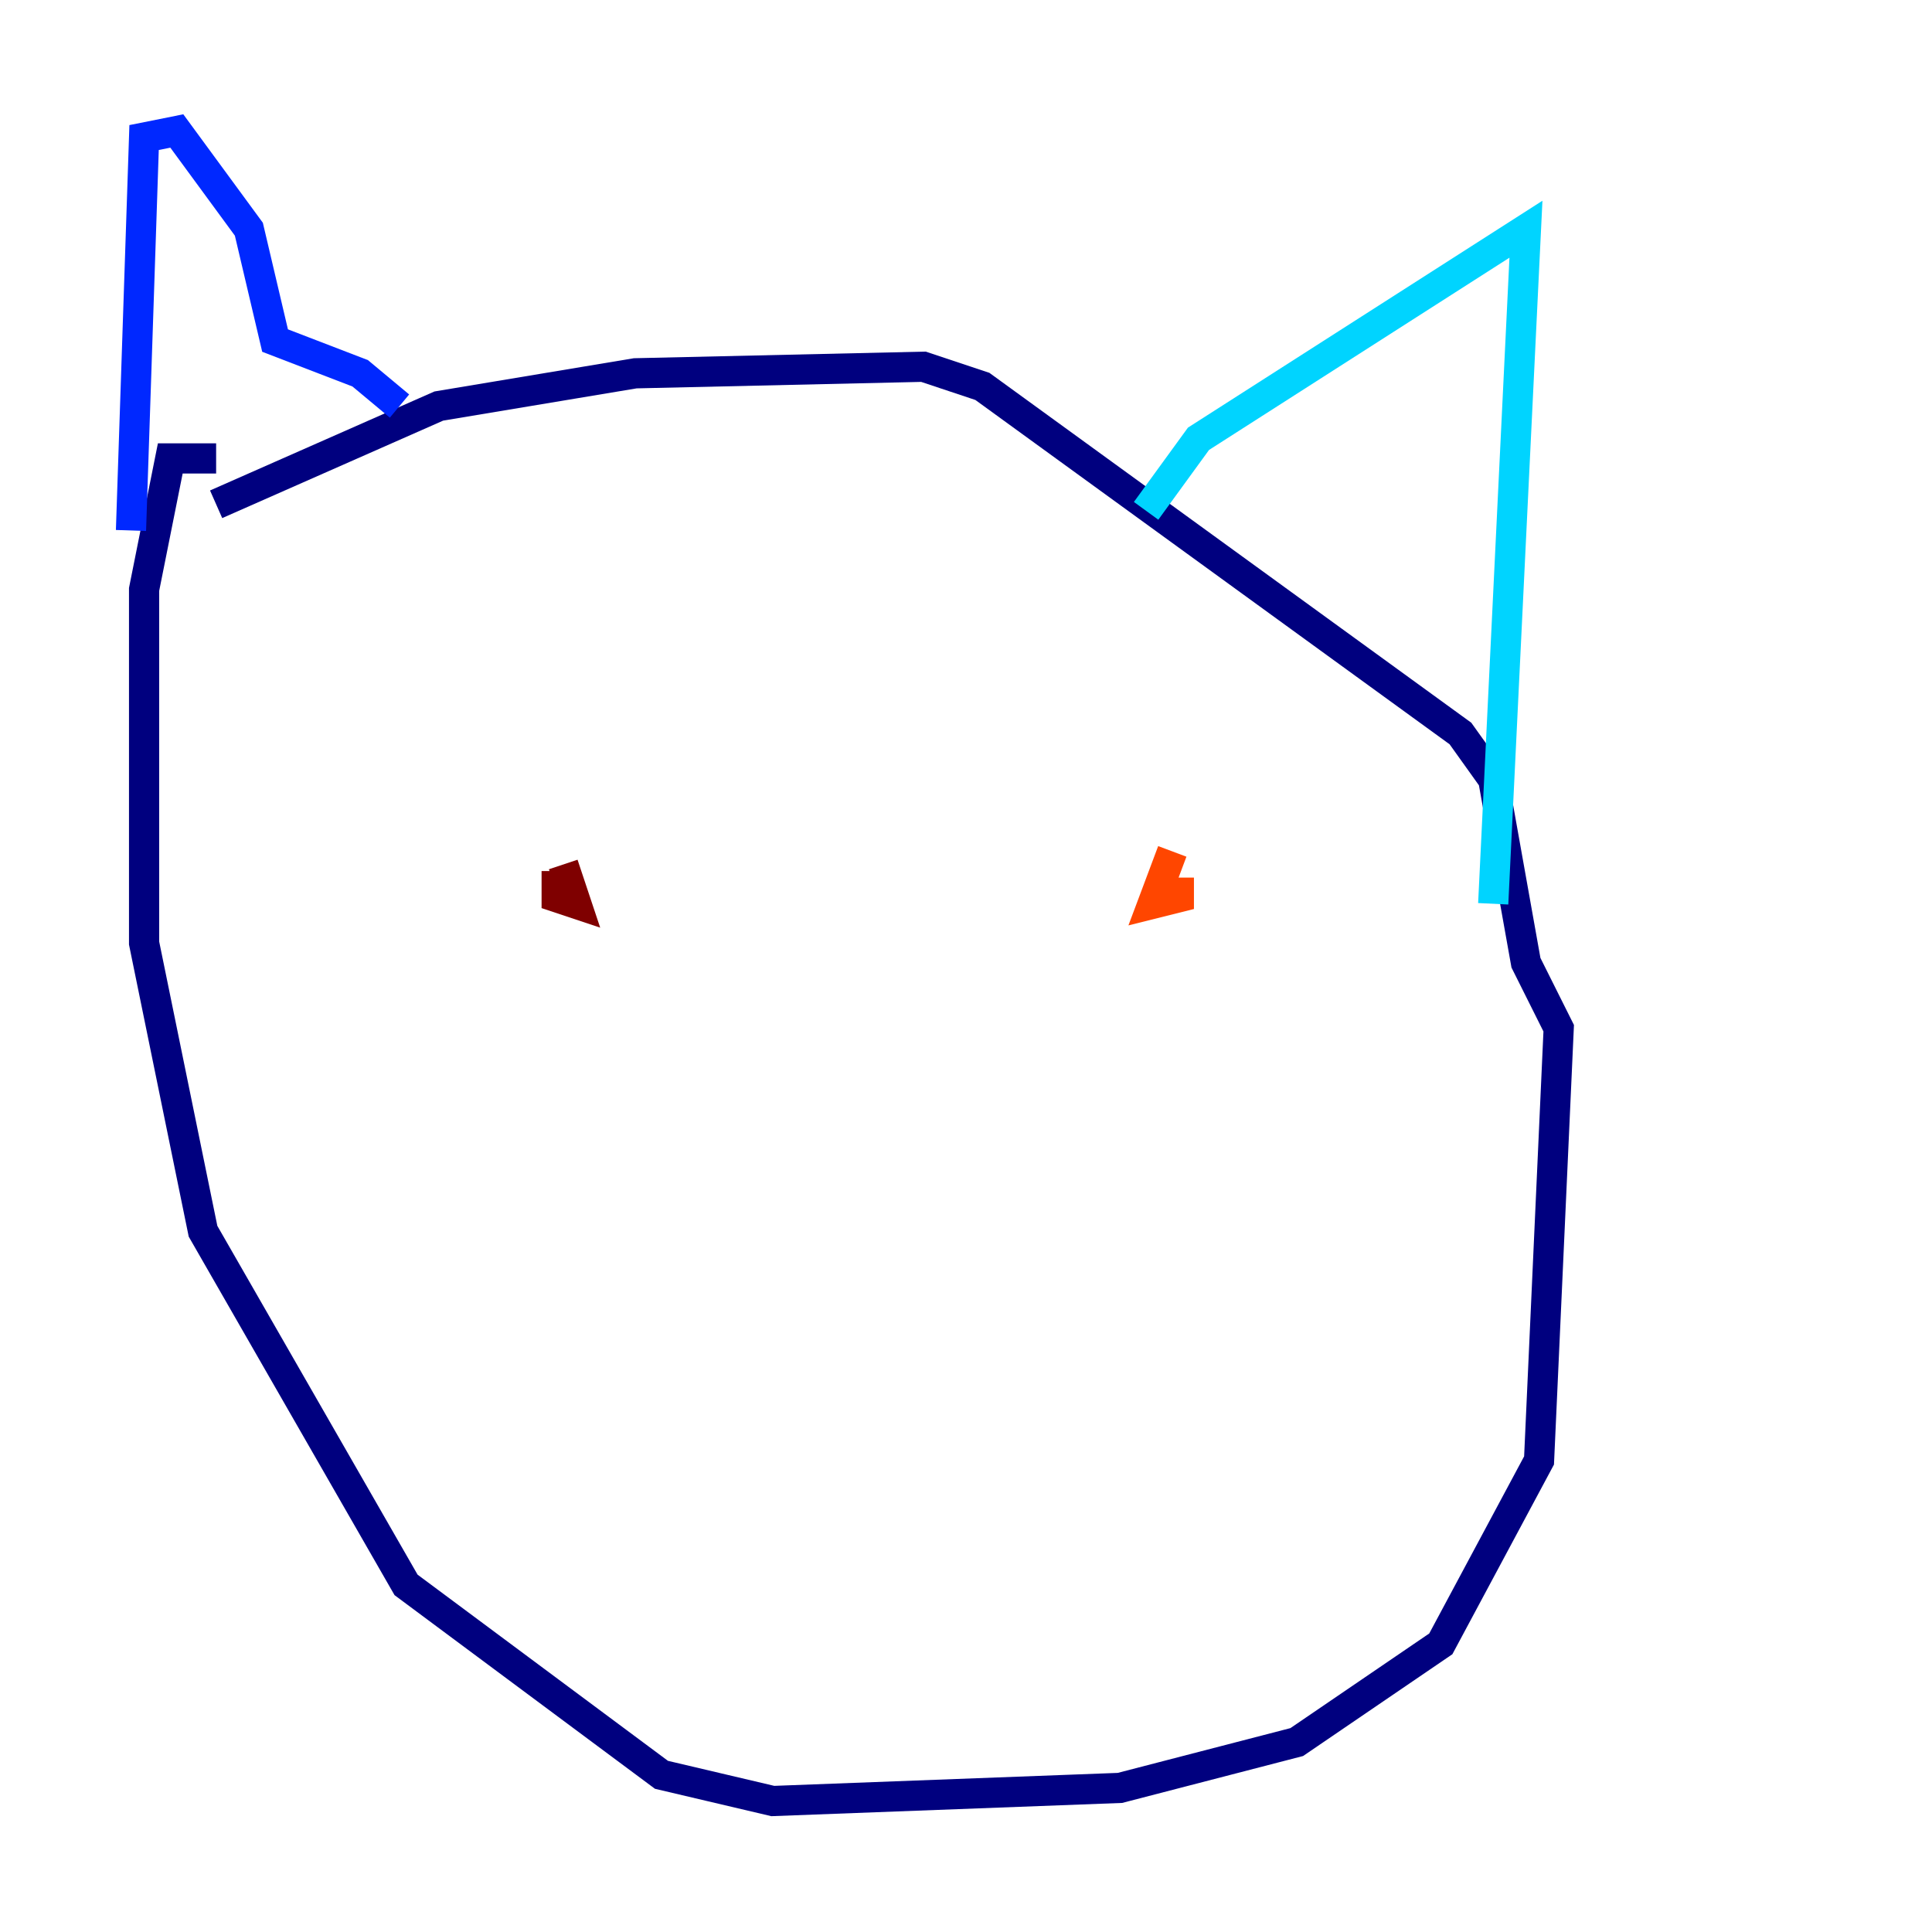 <?xml version="1.0" encoding="utf-8" ?>
<svg baseProfile="tiny" height="128" version="1.2" viewBox="0,0,128,128" width="128" xmlns="http://www.w3.org/2000/svg" xmlns:ev="http://www.w3.org/2001/xml-events" xmlns:xlink="http://www.w3.org/1999/xlink"><defs /><polyline fill="none" points="14.319,33.41 29.071,26.902 42.088,24.732 61.18,24.298 65.085,25.6 96.759,48.597 98.929,51.634 101.098,63.783 103.268,68.122 101.966,96.759 95.458,108.909 85.912,115.417 74.197,118.454 51.2,119.322 43.824,117.586 26.902,105.003 13.451,81.573 9.546,62.481 9.546,39.051 11.281,30.373 14.319,30.373" stroke="#00007f" stroke-width="2" /><polyline fill="none" points="8.678,35.146 9.546,9.112 11.715,8.678 16.488,15.186 18.224,22.563 23.864,24.732 26.468,26.902" stroke="#0028ff" stroke-width="2" /><polyline fill="none" points="75.932,33.844 79.403,29.071 101.098,15.186 98.929,59.878" stroke="#00d4ff" stroke-width="2" /><polyline fill="none" points="78.536,52.502 78.536,52.502" stroke="#7cff79" stroke-width="2" /><polyline fill="none" points="78.536,56.407 78.536,56.407" stroke="#ffe500" stroke-width="2" /><polyline fill="none" points="77.668,56.407 76.366,59.878 78.102,59.444 78.102,58.142" stroke="#ff4600" stroke-width="2" /><polyline fill="none" points="36.881,57.709 36.881,59.444 38.183,59.878 37.315,57.275" stroke="#7f0000" stroke-width="2" /></svg>
